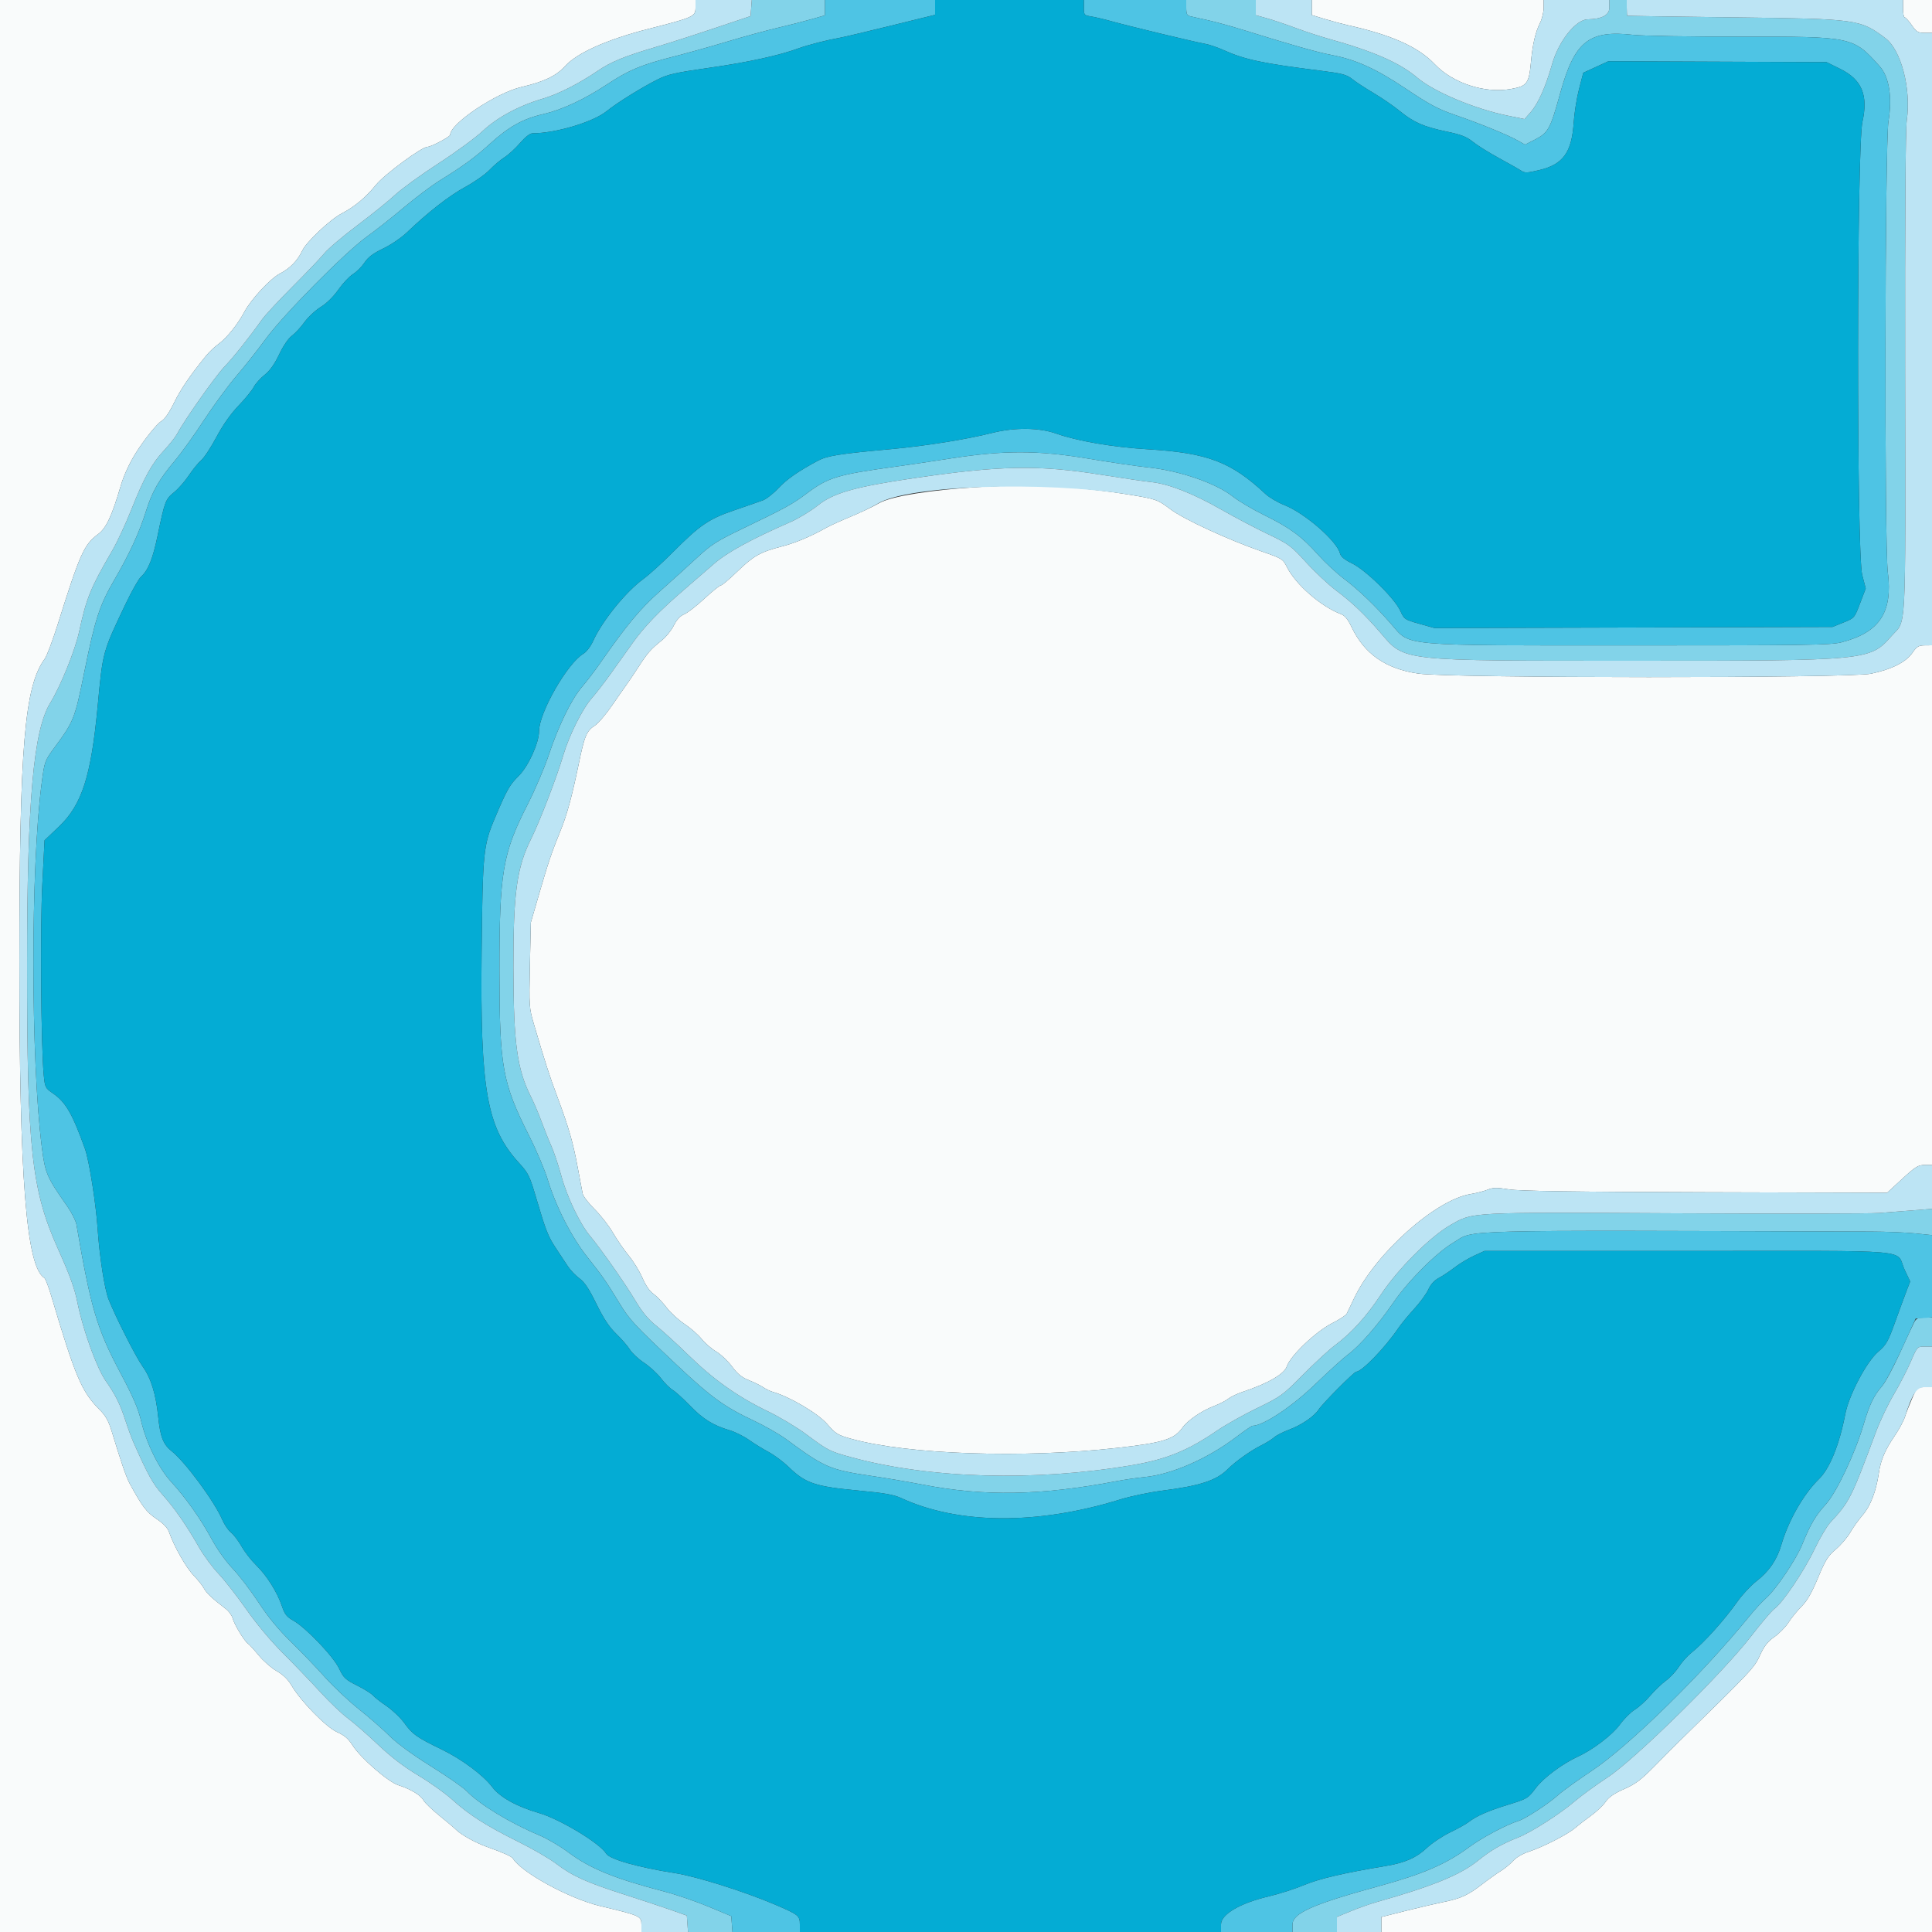 <svg id="svg" version="1.1" xmlns="http://www.w3.org/2000/svg" xmlns:xlink="http://www.w3.org/1999/xlink" width="400" height="400" viewBox="0, 0, 400,400"><rect x="0" y="0" width="400" height="400" fill="#333333" stroke="none"/><g id="svgg"><path id="path0" d="M0.000 200.000 L 0.000 400.000 66.400 400.000 L 132.800 400.000 132.800 398.473 C 132.800 396.715,132.508 396.583,124.313 394.639 C 117.936 393.126,108.006 387.723,106.184 384.774 C 105.921 384.349,104.132 383.547,100.867 382.392 C 98.517 381.561,95.489 379.889,94.449 378.849 C 94.081 378.481,92.514 377.157,90.966 375.907 C 89.419 374.656,87.932 373.221,87.662 372.717 C 87.100 371.667,84.983 370.395,82.479 369.603 C 80.357 368.931,74.639 363.959,72.991 361.352 C 72.126 359.983,71.313 359.286,69.799 358.617 C 67.541 357.618,62.231 352.182,60.340 348.935 C 59.631 347.716,58.626 346.741,57.299 345.982 C 56.209 345.360,54.528 343.894,53.564 342.725 C 52.600 341.556,51.604 340.467,51.351 340.305 C 50.628 339.843,48.486 336.318,48.183 335.093 C 48.033 334.484,47.383 333.584,46.740 333.093 C 43.934 330.950,42.724 329.814,42.212 328.841 C 41.911 328.268,40.942 327.055,40.059 326.143 C 38.530 324.565,36.022 320.140,35.024 317.256 C 34.705 316.335,33.876 315.455,32.389 314.456 C 30.319 313.066,29.472 311.952,26.875 307.200 C 26.146 305.866,25.145 302.968,23.166 296.455 C 22.475 294.182,21.893 293.132,20.614 291.855 C 16.907 288.150,15.572 285.006,10.619 268.319 C 10.051 266.405,9.406 264.727,9.185 264.591 C 5.441 262.277,4.003 244.046,4.014 199.000 C 4.024 154.548,5.073 142.068,9.273 136.386 C 9.696 135.815,10.915 132.570,11.982 129.174 C 16.555 114.630,17.403 112.736,20.298 110.600 C 21.982 109.357,23.147 106.875,24.991 100.600 C 25.629 98.428,26.760 95.959,28.104 93.804 C 29.794 91.092,32.564 87.647,33.425 87.186 C 34.059 86.847,35.025 85.445,36.016 83.423 C 37.432 80.537,39.311 77.778,42.686 73.630 C 43.299 72.877,44.465 71.779,45.278 71.190 C 46.944 69.983,49.235 67.129,50.601 64.559 C 51.994 61.939,55.982 57.657,58.000 56.614 C 60.049 55.555,61.607 53.948,62.587 51.885 C 63.454 50.057,68.328 45.462,70.736 44.201 C 73.453 42.779,75.691 40.912,77.853 38.262 C 79.650 36.060,87.334 30.400,88.527 30.400 C 89.251 30.400,93.200 28.309,93.200 27.926 C 93.200 25.590,102.675 19.238,108.000 18.004 C 112.643 16.928,115.180 15.709,117.008 13.676 C 119.451 10.958,125.723 8.159,134.229 5.991 C 143.663 3.586,144.000 3.433,144.000 1.546 L 144.000 0.000 72.000 0.000 L 0.000 0.000 0.000 200.000 M271.600 1.561 L 271.600 3.122 274.300 3.940 C 275.785 4.389,277.850 4.946,278.889 5.178 C 288.145 7.239,293.618 9.689,297.080 13.318 C 300.821 17.240,307.430 19.387,312.806 18.427 C 316.180 17.824,316.553 17.320,316.974 12.800 C 317.318 9.108,317.890 6.657,318.859 4.716 C 319.267 3.900,319.600 2.505,319.600 1.616 L 319.600 0.000 295.600 0.000 L 271.600 0.000 271.600 1.561 M394.000 1.800 C 394.000 2.790,394.156 3.600,394.346 3.600 C 394.536 3.600,395.190 4.320,395.800 5.200 C 396.770 6.599,397.103 6.800,398.454 6.800 L 400.000 6.800 400.000 3.400 L 400.000 0.000 397.000 0.000 L 394.000 0.000 394.000 1.800 M202.916 100.821 C 192.856 101.393,184.507 102.733,182.000 104.177 C 180.790 104.874,178.180 106.114,176.200 106.934 C 174.220 107.753,171.970 108.772,171.200 109.200 C 167.675 111.156,164.680 112.414,161.763 113.163 C 157.438 114.273,155.965 115.111,152.589 118.384 C 150.992 119.933,149.484 121.200,149.239 121.200 C 148.993 121.200,147.467 122.429,145.848 123.930 C 144.228 125.432,142.342 126.893,141.656 127.177 C 140.824 127.521,140.109 128.297,139.505 129.507 C 139.007 130.505,137.902 131.879,137.048 132.561 C 134.753 134.394,134.094 135.138,132.263 137.970 C 131.348 139.384,130.240 141.034,129.800 141.636 C 129.360 142.238,127.970 144.232,126.711 146.066 C 125.453 147.900,123.865 149.760,123.183 150.200 C 121.438 151.326,121.019 152.320,119.808 158.206 C 118.508 164.524,117.401 168.637,116.207 171.581 C 114.220 176.481,113.543 178.463,111.760 184.600 L 109.900 191.000 109.711 199.800 C 109.527 208.372,109.549 208.691,110.556 212.101 C 112.980 220.313,113.670 222.450,115.362 227.000 C 117.775 233.487,118.657 236.546,119.618 241.774 C 120.065 244.208,120.524 246.630,120.637 247.156 C 120.751 247.681,121.868 249.128,123.122 250.370 C 124.375 251.612,126.073 253.792,126.896 255.214 C 127.718 256.636,129.200 258.784,130.188 259.988 C 131.176 261.191,132.447 263.261,133.013 264.588 C 133.657 266.099,134.506 267.329,135.285 267.879 C 135.970 268.363,137.183 269.623,137.982 270.679 C 138.780 271.736,140.451 273.274,141.695 274.097 C 142.939 274.920,144.538 276.316,145.247 277.199 C 145.957 278.082,147.317 279.261,148.269 279.819 C 149.221 280.377,150.698 281.771,151.552 282.917 C 152.706 284.466,153.604 285.196,155.052 285.765 C 156.123 286.185,157.450 286.837,158.000 287.212 C 158.550 287.588,159.450 288.022,160.000 288.178 C 163.449 289.154,169.341 292.626,171.224 294.790 C 173.036 296.874,173.425 297.113,176.293 297.907 C 188.029 301.154,211.874 301.958,231.400 299.764 C 240.786 298.709,243.096 297.993,244.793 295.610 C 245.894 294.064,248.767 292.088,251.330 291.114 C 252.433 290.695,253.765 290.014,254.290 289.601 C 254.815 289.187,256.156 288.547,257.268 288.177 C 262.509 286.437,265.915 284.471,266.425 282.894 C 267.130 280.712,272.434 275.662,275.824 273.946 C 277.311 273.193,278.661 272.312,278.825 271.989 C 278.989 271.665,279.676 270.230,280.352 268.800 C 284.722 259.561,297.185 248.407,304.461 247.223 C 305.659 247.028,307.249 246.619,307.995 246.315 C 309.115 245.858,309.885 245.846,312.416 246.249 C 314.631 246.601,325.917 246.766,353.096 246.843 L 390.711 246.949 393.830 244.074 C 396.563 241.557,397.139 241.200,398.475 241.200 L 400.000 241.200 400.000 187.400 L 400.000 133.600 398.500 133.615 C 397.219 133.628,396.845 133.855,395.938 135.167 C 394.610 137.089,391.671 138.572,387.393 139.481 C 382.904 140.435,300.354 140.419,293.679 139.463 C 286.915 138.495,282.462 135.390,279.817 129.800 C 279.085 128.252,278.428 127.441,277.680 127.162 C 273.532 125.613,268.257 121.033,266.447 117.409 C 265.611 115.735,265.451 115.635,261.292 114.191 C 254.243 111.744,244.996 107.470,242.279 105.403 C 239.714 103.453,239.318 103.312,233.892 102.430 C 223.494 100.740,213.478 100.220,202.916 100.821 M395.899 289.500 C 395.343 290.765,394.669 292.492,394.400 293.339 C 394.132 294.185,393.157 295.985,392.234 297.339 C 390.251 300.247,389.380 302.304,388.985 305.015 C 388.444 308.724,387.257 311.822,385.680 313.641 C 384.842 314.609,383.669 316.246,383.073 317.281 C 382.476 318.316,381.134 319.883,380.089 320.764 C 378.472 322.127,377.923 323.006,376.395 326.677 C 375.107 329.771,374.148 331.440,373.000 332.587 C 372.120 333.466,370.908 334.955,370.306 335.896 C 369.705 336.837,368.383 338.191,367.368 338.904 C 365.962 339.891,365.248 340.804,364.370 342.737 C 363.205 345.300,362.834 345.695,347.716 360.483 C 346.882 361.298,344.613 363.577,342.674 365.548 C 339.775 368.493,338.632 369.357,336.257 370.401 C 334.203 371.304,333.094 372.069,332.427 373.043 C 331.909 373.798,330.567 375.077,329.443 375.887 C 328.319 376.696,326.806 377.865,326.079 378.485 C 324.501 379.831,319.440 382.412,316.464 383.388 C 315.238 383.790,313.882 384.589,313.281 385.263 C 312.706 385.908,311.597 386.826,310.818 387.301 C 310.038 387.776,308.261 389.043,306.868 390.116 C 303.912 392.394,302.436 393.070,298.836 393.796 C 297.386 394.088,293.905 394.903,291.100 395.608 L 286.000 396.890 286.000 398.445 L 286.000 400.000 343.000 400.000 L 400.000 400.000 400.000 343.600 L 400.000 287.200 398.455 287.200 C 396.957 287.200,396.878 287.271,395.899 289.500 " stroke="none" fill="#f9fbfb" fill-rule="evenodd"></path><path id="path1" d="M155.523 1.668 L 155.400 3.335 147.800 5.882 C 143.620 7.282,138.056 9.062,135.435 9.837 C 129.209 11.678,126.448 12.824,123.674 14.717 C 119.885 17.304,115.565 19.489,112.400 20.420 C 107.457 21.874,102.934 24.305,99.947 27.113 C 98.478 28.495,94.333 31.533,90.737 33.863 C 87.142 36.193,83.116 39.113,81.790 40.350 C 80.465 41.588,76.947 44.426,73.973 46.658 C 70.999 48.889,67.920 51.503,67.130 52.467 C 66.341 53.431,63.379 56.535,60.547 59.366 C 57.716 62.197,54.860 65.277,54.200 66.211 C 51.667 69.796,48.410 73.885,46.449 75.942 C 44.555 77.928,38.125 87.054,36.684 89.800 C 36.337 90.460,35.131 91.990,34.003 93.200 C 31.432 95.958,29.875 98.775,27.183 105.533 C 26.015 108.466,24.256 112.246,23.274 113.933 C 18.745 121.712,17.892 123.795,16.399 130.717 C 15.551 134.647,12.566 142.018,10.393 145.550 C 6.913 151.206,5.610 165.968,5.605 199.800 C 5.599 237.927,6.521 246.376,12.018 258.600 C 14.470 264.053,15.446 266.748,16.040 269.708 C 17.176 275.368,20.015 283.215,21.910 285.929 C 23.934 288.829,24.867 290.715,26.001 294.200 C 26.502 295.740,27.231 297.720,27.621 298.600 C 30.649 305.428,31.649 307.224,33.696 309.519 C 36.178 312.301,38.655 315.876,41.232 320.400 C 42.172 322.050,43.965 324.480,45.217 325.800 C 46.469 327.120,49.070 330.450,50.998 333.200 C 53.171 336.301,56.116 339.813,58.751 342.447 C 61.088 344.783,64.530 348.365,66.400 350.407 C 68.270 352.449,70.790 354.851,72.000 355.743 C 73.210 356.636,76.015 359.084,78.233 361.183 C 81.020 363.821,83.612 365.803,86.624 367.600 C 89.020 369.030,92.156 371.264,93.591 372.565 C 97.062 375.711,100.685 378.025,107.200 381.258 C 110.170 382.731,113.680 384.757,115.000 385.759 C 118.484 388.405,121.342 389.706,129.200 392.225 C 133.050 393.459,137.550 394.949,139.200 395.536 L 142.200 396.603 142.323 398.301 L 142.446 400.000 147.046 400.000 L 151.646 400.000 151.523 398.359 L 151.400 396.718 146.674 394.745 C 144.075 393.660,139.935 392.248,137.474 391.606 C 127.127 388.906,122.142 386.863,117.600 383.460 C 115.950 382.224,113.294 380.664,111.698 379.994 C 105.557 377.415,99.214 373.555,96.600 370.806 C 95.940 370.112,92.634 367.816,89.254 365.704 C 85.396 363.293,82.196 360.953,80.654 359.415 C 79.304 358.068,76.463 355.585,74.339 353.896 C 72.216 352.208,69.066 349.246,67.339 347.314 C 65.613 345.382,62.452 342.091,60.315 340.001 C 57.653 337.397,55.523 334.815,53.551 331.800 C 51.968 329.380,49.560 326.230,48.201 324.800 C 46.716 323.239,44.955 320.762,43.791 318.600 C 41.607 314.543,38.447 310.080,35.410 306.765 C 32.857 303.978,30.331 298.865,29.242 294.283 C 28.615 291.643,27.591 289.258,24.958 284.307 C 20.051 275.079,18.826 270.951,15.833 253.555 C 15.696 252.761,14.840 251.051,13.931 249.755 C 9.676 243.698,9.352 242.946,8.667 237.576 C 6.347 219.366,6.330 179.509,8.637 162.072 C 9.229 157.590,9.256 157.516,11.350 154.672 C 15.288 149.325,15.497 148.793,17.459 139.124 C 19.696 128.100,20.605 125.312,23.682 120.037 C 26.785 114.716,28.853 110.229,30.216 105.860 C 31.484 101.791,32.970 99.190,36.204 95.378 C 37.500 93.851,40.207 90.081,42.220 87.001 C 44.234 83.920,47.275 79.780,48.978 77.800 C 50.681 75.820,53.363 72.430,54.937 70.266 C 58.584 65.255,71.458 52.222,75.928 49.017 C 77.755 47.707,81.214 44.978,83.615 42.953 C 86.015 40.927,89.378 38.402,91.089 37.342 C 95.966 34.318,98.387 32.552,101.316 29.879 C 105.294 26.249,108.217 24.606,112.412 23.640 C 116.390 22.724,120.987 20.580,125.809 17.392 C 130.139 14.529,132.798 13.415,139.189 11.787 C 142.165 11.029,147.300 9.595,150.600 8.602 C 153.900 7.608,158.580 6.329,161.000 5.760 C 163.420 5.191,166.615 4.376,168.100 3.951 L 170.800 3.177 170.800 1.588 L 170.800 0.000 163.223 0.000 L 155.646 0.000 155.523 1.668 M245.600 1.592 C 245.600 2.918,245.751 3.218,246.500 3.385 C 246.995 3.496,248.660 3.867,250.200 4.210 C 251.740 4.553,254.980 5.449,257.400 6.200 C 267.414 9.311,272.765 10.830,275.600 11.367 C 280.752 12.344,284.845 14.200,291.156 18.424 C 295.940 21.627,297.762 22.599,301.200 23.782 C 306.361 25.559,312.075 27.884,314.170 29.061 L 315.739 29.943 317.634 28.983 C 320.557 27.502,320.961 26.776,323.019 19.323 C 325.996 8.540,328.942 6.178,338.121 7.215 C 340.057 7.434,350.047 7.603,360.321 7.592 C 383.595 7.567,383.652 7.579,389.173 13.730 C 391.134 15.914,391.804 20.119,390.986 25.109 C 390.244 29.638,390.121 112.767,390.848 118.438 C 391.915 126.760,389.165 130.936,381.270 132.982 C 379.069 133.552,374.179 133.625,338.029 133.625 C 289.387 133.625,292.073 133.859,288.082 129.266 C 284.758 125.439,281.383 122.203,278.200 119.788 C 276.660 118.620,274.256 116.381,272.858 114.813 C 269.521 111.072,267.110 109.298,261.790 106.673 C 259.375 105.482,256.449 103.754,255.286 102.834 C 251.734 100.020,244.210 97.436,237.600 96.760 C 235.510 96.547,229.930 95.726,225.200 94.936 C 214.820 93.204,207.747 93.208,196.600 94.954 C 193.080 95.505,188.130 96.240,185.600 96.587 C 173.342 98.269,171.483 98.828,167.000 102.183 C 164.008 104.423,162.688 105.145,153.515 109.559 C 148.375 112.033,147.208 112.784,144.286 115.496 C 142.447 117.203,139.011 120.310,136.652 122.400 C 132.528 126.054,129.709 129.443,124.179 137.400 C 123.109 138.940,121.457 141.100,120.509 142.200 C 118.325 144.732,115.634 150.244,113.601 156.348 C 112.730 158.962,110.790 163.508,109.289 166.450 C 104.046 176.727,103.397 180.540,103.406 201.000 C 103.416 220.927,104.000 224.170,109.572 235.200 C 111.073 238.170,112.791 242.220,113.391 244.200 C 115.084 249.786,118.308 256.099,121.563 260.202 C 124.763 264.235,125.462 265.238,128.243 269.800 C 130.370 273.288,131.235 274.217,140.292 282.750 C 147.205 289.262,150.028 291.304,156.000 294.105 C 158.310 295.189,161.370 296.937,162.800 297.991 C 170.769 303.860,171.815 304.309,180.498 305.585 C 183.439 306.017,188.175 306.822,191.022 307.373 C 203.856 309.856,215.518 309.642,231.300 306.634 C 232.895 306.330,235.460 305.959,237.000 305.810 C 242.543 305.274,249.944 302.047,255.825 297.604 C 257.571 296.284,259.136 295.203,259.302 295.202 C 261.529 295.188,267.413 291.293,272.270 286.620 C 275.148 283.850,278.206 281.074,279.066 280.451 C 281.423 278.743,285.327 274.282,288.448 269.729 C 291.581 265.158,297.355 259.381,300.897 257.274 C 305.501 254.534,298.942 254.708,387.400 254.985 C 390.480 254.994,394.575 255.163,396.500 255.360 L 400.000 255.718 400.000 253.000 L 400.000 250.282 396.300 250.575 C 394.265 250.736,391.031 250.988,389.114 251.134 C 387.197 251.280,368.207 251.310,346.914 251.200 C 303.721 250.977,305.042 250.908,300.269 253.648 C 296.093 256.047,289.428 262.715,285.926 268.000 C 282.889 272.583,279.816 275.976,276.400 278.517 C 275.190 279.417,272.220 282.154,269.800 284.600 C 265.563 288.882,265.210 289.139,260.266 291.539 C 257.442 292.910,253.683 295.023,251.913 296.236 C 245.930 300.333,241.463 302.147,234.400 303.346 C 214.354 306.751,192.614 306.154,176.407 301.754 C 171.788 300.500,171.451 300.330,166.973 296.990 C 165.008 295.524,161.408 293.367,158.974 292.197 C 152.835 289.244,147.763 285.659,142.600 280.620 C 140.180 278.259,137.157 275.501,135.883 274.491 C 134.219 273.173,132.988 271.690,131.515 269.228 C 129.375 265.652,124.379 258.527,122.126 255.838 C 120.060 253.373,117.381 247.756,116.218 243.456 C 115.631 241.287,114.697 238.497,114.142 237.256 C 113.587 236.015,112.675 233.740,112.116 232.200 C 111.557 230.660,110.562 228.330,109.904 227.021 C 107.047 221.337,106.321 215.986,106.293 200.400 C 106.264 184.872,106.996 179.575,109.997 173.600 C 111.709 170.190,115.290 160.876,116.611 156.398 C 117.832 152.261,120.575 146.768,122.531 144.546 C 123.429 143.526,125.161 141.288,126.381 139.571 C 127.602 137.855,129.671 134.954,130.979 133.125 C 133.487 129.620,136.514 126.495,141.800 121.952 C 143.560 120.440,146.260 118.102,147.800 116.757 C 150.537 114.367,155.517 111.641,163.655 108.081 C 165.313 107.355,167.886 105.792,169.372 104.608 C 172.583 102.049,177.060 100.783,189.200 99.001 C 207.221 96.355,215.023 96.220,228.200 98.326 C 232.380 98.994,236.970 99.665,238.400 99.816 C 242.002 100.197,247.034 102.176,252.861 105.505 C 255.578 107.057,259.892 109.328,262.447 110.552 C 266.852 112.662,267.266 112.967,270.446 116.456 C 272.291 118.479,275.060 121.077,276.600 122.228 C 279.874 124.676,282.498 127.172,285.721 130.903 C 290.990 137.005,289.082 136.795,339.265 136.798 C 386.683 136.800,387.155 136.755,391.582 131.725 C 394.761 128.114,394.503 133.016,394.431 77.439 C 394.388 44.962,394.509 26.800,394.780 24.907 C 395.712 18.409,393.615 10.354,390.355 7.908 C 385.127 3.985,384.608 3.914,359.200 3.600 C 346.990 3.449,336.955 3.298,336.900 3.263 C 336.845 3.228,336.800 2.480,336.800 1.600 L 336.800 0.000 335.000 0.000 L 333.200 0.000 333.200 1.567 C 333.200 3.125,331.677 3.948,328.680 4.010 C 326.257 4.060,322.689 8.549,321.366 13.211 C 320.007 18.002,318.475 21.431,316.888 23.239 L 315.645 24.654 312.316 23.980 C 305.352 22.570,296.930 19.041,293.400 16.054 C 289.761 12.974,284.363 10.615,274.952 7.993 C 273.219 7.509,270.180 6.509,268.200 5.771 C 266.220 5.032,263.565 4.138,262.300 3.785 L 260.000 3.143 260.000 1.572 L 260.000 0.000 252.800 0.000 L 245.600 0.000 245.600 1.592 M396.349 273.696 C 396.085 274.188,394.742 277.074,393.364 280.109 C 391.986 283.144,390.307 286.256,389.632 287.025 C 387.960 288.929,387.027 290.864,385.867 294.835 C 384.111 300.842,380.229 309.037,377.965 311.514 C 375.885 313.791,374.799 315.650,373.080 319.879 C 371.852 322.902,367.655 329.118,365.662 330.867 C 364.858 331.572,363.300 333.259,362.200 334.616 C 352.619 346.438,337.252 361.512,329.600 366.596 C 326.630 368.570,323.480 370.840,322.600 371.642 C 320.689 373.383,315.803 376.573,314.400 376.995 C 312.026 377.710,306.785 380.489,304.200 382.404 C 299.483 385.898,294.682 387.990,285.800 390.417 C 271.781 394.249,267.600 396.098,267.600 398.464 L 267.600 400.000 272.200 400.000 L 276.800 400.000 276.800 398.437 L 276.800 396.875 279.700 395.679 C 281.295 395.021,283.680 394.178,285.000 393.806 C 296.536 390.551,302.360 388.172,306.000 385.229 C 308.664 383.074,310.925 381.770,314.299 380.440 C 316.991 379.379,322.920 375.593,326.000 372.968 C 327.430 371.749,330.490 369.519,332.800 368.011 C 338.429 364.337,356.644 346.436,362.522 338.800 C 364.639 336.050,366.822 333.481,367.372 333.092 C 369.048 331.905,373.518 325.271,375.645 320.813 C 376.751 318.496,378.242 315.970,378.959 315.200 C 382.908 310.958,383.309 310.163,388.371 296.534 C 389.202 294.297,390.870 290.787,392.079 288.734 C 393.287 286.680,394.876 283.605,395.610 281.900 C 396.941 278.807,396.948 278.800,398.472 278.800 L 400.000 278.800 400.000 275.800 L 400.000 272.800 398.414 272.800 C 397.181 272.800,396.721 272.999,396.349 273.696 " stroke="none" fill="#82d3e9" fill-rule="evenodd"></path><path id="path2" d="M144.000 1.546 C 144.000 3.433,143.663 3.586,134.229 5.991 C 125.723 8.159,119.451 10.958,117.008 13.676 C 115.180 15.709,112.643 16.928,108.000 18.004 C 102.675 19.238,93.200 25.590,93.200 27.926 C 93.200 28.309,89.251 30.400,88.527 30.400 C 87.334 30.400,79.650 36.060,77.853 38.262 C 75.691 40.912,73.453 42.779,70.736 44.201 C 68.328 45.462,63.454 50.057,62.587 51.885 C 61.607 53.948,60.049 55.555,58.000 56.614 C 55.982 57.657,51.994 61.939,50.601 64.559 C 49.235 67.129,46.944 69.983,45.278 71.190 C 44.465 71.779,43.299 72.877,42.686 73.630 C 39.311 77.778,37.432 80.537,36.016 83.423 C 35.025 85.445,34.059 86.847,33.425 87.186 C 32.564 87.647,29.794 91.092,28.104 93.804 C 26.760 95.959,25.629 98.428,24.991 100.600 C 23.147 106.875,21.982 109.357,20.298 110.600 C 17.403 112.736,16.555 114.630,11.982 129.174 C 10.915 132.570,9.696 135.815,9.273 136.386 C 5.073 142.068,4.024 154.548,4.014 199.000 C 4.003 244.046,5.441 262.277,9.185 264.591 C 9.406 264.727,10.051 266.405,10.619 268.319 C 15.572 285.006,16.907 288.150,20.614 291.855 C 21.893 293.132,22.475 294.182,23.166 296.455 C 25.145 302.968,26.146 305.866,26.875 307.200 C 29.472 311.952,30.319 313.066,32.389 314.456 C 33.876 315.455,34.705 316.335,35.024 317.256 C 36.022 320.140,38.530 324.565,40.059 326.143 C 40.942 327.055,41.911 328.268,42.212 328.841 C 42.724 329.814,43.934 330.950,46.740 333.093 C 47.383 333.584,48.033 334.484,48.183 335.093 C 48.486 336.318,50.628 339.843,51.351 340.305 C 51.604 340.467,52.600 341.556,53.564 342.725 C 54.528 343.894,56.209 345.360,57.299 345.982 C 58.626 346.741,59.631 347.716,60.340 348.935 C 62.231 352.182,67.541 357.618,69.799 358.617 C 71.313 359.286,72.126 359.983,72.991 361.352 C 74.639 363.959,80.357 368.931,82.479 369.603 C 84.983 370.395,87.100 371.667,87.662 372.717 C 87.932 373.221,89.419 374.656,90.966 375.907 C 92.514 377.157,94.081 378.481,94.449 378.849 C 95.489 379.889,98.517 381.561,100.867 382.392 C 104.132 383.547,105.921 384.349,106.184 384.774 C 108.006 387.723,117.936 393.126,124.313 394.639 C 132.508 396.583,132.800 396.715,132.800 398.473 L 132.800 400.000 137.623 400.000 L 142.446 400.000 142.323 398.301 L 142.200 396.603 139.200 395.536 C 137.550 394.949,133.050 393.459,129.200 392.225 C 121.342 389.706,118.484 388.405,115.000 385.759 C 113.680 384.757,110.170 382.731,107.200 381.258 C 100.685 378.025,97.062 375.711,93.591 372.565 C 92.156 371.264,89.020 369.030,86.624 367.600 C 83.612 365.803,81.020 363.821,78.233 361.183 C 76.015 359.084,73.210 356.636,72.000 355.743 C 70.790 354.851,68.270 352.449,66.400 350.407 C 64.530 348.365,61.088 344.783,58.751 342.447 C 56.116 339.813,53.171 336.301,50.998 333.200 C 49.070 330.450,46.469 327.120,45.217 325.800 C 43.965 324.480,42.172 322.050,41.232 320.400 C 38.655 315.876,36.178 312.301,33.696 309.519 C 31.649 307.224,30.649 305.428,27.621 298.600 C 27.231 297.720,26.502 295.740,26.001 294.200 C 24.867 290.715,23.934 288.829,21.910 285.929 C 20.015 283.215,17.176 275.368,16.040 269.708 C 15.446 266.748,14.470 264.053,12.018 258.600 C 6.521 246.376,5.599 237.927,5.605 199.800 C 5.610 165.968,6.913 151.206,10.393 145.550 C 12.566 142.018,15.551 134.647,16.399 130.717 C 17.892 123.795,18.745 121.712,23.274 113.933 C 24.256 112.246,26.015 108.466,27.183 105.533 C 29.875 98.775,31.432 95.958,34.003 93.200 C 35.131 91.990,36.337 90.460,36.684 89.800 C 38.125 87.054,44.555 77.928,46.449 75.942 C 48.410 73.885,51.667 69.796,54.200 66.211 C 54.860 65.277,57.716 62.197,60.547 59.366 C 63.379 56.535,66.341 53.431,67.130 52.467 C 67.920 51.503,70.999 48.889,73.973 46.658 C 76.947 44.426,80.465 41.588,81.790 40.350 C 83.116 39.113,87.142 36.193,90.737 33.863 C 94.333 31.533,98.478 28.495,99.947 27.113 C 102.934 24.305,107.457 21.874,112.400 20.420 C 115.565 19.489,119.885 17.304,123.674 14.717 C 126.448 12.824,129.209 11.678,135.435 9.837 C 138.056 9.062,143.620 7.282,147.800 5.882 L 155.400 3.335 155.523 1.668 L 155.646 0.000 149.823 0.000 L 144.000 0.000 144.000 1.546 M260.000 1.572 L 260.000 3.143 262.300 3.785 C 263.565 4.138,266.220 5.032,268.200 5.771 C 270.180 6.509,273.219 7.509,274.952 7.993 C 284.363 10.615,289.761 12.974,293.400 16.054 C 296.930 19.041,305.352 22.570,312.316 23.980 L 315.645 24.654 316.888 23.239 C 318.475 21.431,320.007 18.002,321.366 13.211 C 322.689 8.549,326.257 4.060,328.680 4.010 C 331.677 3.948,333.200 3.125,333.200 1.567 L 333.200 0.000 326.400 0.000 L 319.600 0.000 319.600 1.616 C 319.600 2.505,319.267 3.900,318.859 4.716 C 317.890 6.657,317.318 9.108,316.974 12.800 C 316.553 17.320,316.180 17.824,312.806 18.427 C 307.430 19.387,300.821 17.240,297.080 13.318 C 293.618 9.689,288.145 7.239,278.889 5.178 C 277.850 4.946,275.785 4.389,274.300 3.940 L 271.600 3.122 271.600 1.561 L 271.600 0.000 265.800 0.000 L 260.000 0.000 260.000 1.572 M336.800 1.600 C 336.800 2.480,336.845 3.228,336.900 3.263 C 336.955 3.298,346.990 3.449,359.200 3.600 C 384.608 3.914,385.127 3.985,390.355 7.908 C 393.615 10.354,395.712 18.409,394.780 24.907 C 394.509 26.800,394.388 44.962,394.431 77.439 C 394.503 133.016,394.761 128.114,391.582 131.725 C 387.155 136.755,386.683 136.800,339.265 136.798 C 289.082 136.795,290.990 137.005,285.721 130.903 C 282.498 127.172,279.874 124.676,276.600 122.228 C 275.060 121.077,272.291 118.479,270.446 116.456 C 267.266 112.967,266.852 112.662,262.447 110.552 C 259.892 109.328,255.578 107.057,252.861 105.505 C 247.034 102.176,242.002 100.197,238.400 99.816 C 236.970 99.665,232.380 98.994,228.200 98.326 C 215.023 96.220,207.221 96.355,189.200 99.001 C 177.060 100.783,172.583 102.049,169.372 104.608 C 167.886 105.792,165.313 107.355,163.655 108.081 C 155.517 111.641,150.537 114.367,147.800 116.757 C 146.260 118.102,143.560 120.440,141.800 121.952 C 136.514 126.495,133.487 129.620,130.979 133.125 C 129.671 134.954,127.602 137.855,126.381 139.571 C 125.161 141.288,123.429 143.526,122.531 144.546 C 120.575 146.768,117.832 152.261,116.611 156.398 C 115.290 160.876,111.709 170.190,109.997 173.600 C 106.996 179.575,106.264 184.872,106.293 200.400 C 106.321 215.986,107.047 221.337,109.904 227.021 C 110.562 228.330,111.557 230.660,112.116 232.200 C 112.675 233.740,113.587 236.015,114.142 237.256 C 114.697 238.497,115.631 241.287,116.218 243.456 C 117.381 247.756,120.060 253.373,122.126 255.838 C 124.379 258.527,129.375 265.652,131.515 269.228 C 132.988 271.690,134.219 273.173,135.883 274.491 C 137.157 275.501,140.180 278.259,142.600 280.620 C 147.763 285.659,152.835 289.244,158.974 292.197 C 161.408 293.367,165.008 295.524,166.973 296.990 C 171.451 300.330,171.788 300.500,176.407 301.754 C 192.614 306.154,214.354 306.751,234.400 303.346 C 241.463 302.147,245.930 300.333,251.913 296.236 C 253.683 295.023,257.442 292.910,260.266 291.539 C 265.210 289.139,265.563 288.882,269.800 284.600 C 272.220 282.154,275.190 279.417,276.400 278.517 C 279.816 275.976,282.889 272.583,285.926 268.000 C 289.428 262.715,296.093 256.047,300.269 253.648 C 305.042 250.908,303.721 250.977,346.914 251.200 C 368.207 251.310,387.197 251.280,389.114 251.134 C 391.031 250.988,394.265 250.736,396.300 250.575 L 400.000 250.282 400.000 245.741 L 400.000 241.200 398.475 241.200 C 397.139 241.200,396.563 241.557,393.830 244.074 L 390.711 246.949 353.096 246.843 C 325.917 246.766,314.631 246.601,312.416 246.249 C 309.885 245.846,309.115 245.858,307.995 246.315 C 307.249 246.619,305.659 247.028,304.461 247.223 C 297.185 248.407,284.722 259.561,280.352 268.800 C 279.676 270.230,278.989 271.665,278.825 271.989 C 278.661 272.312,277.311 273.193,275.824 273.946 C 272.434 275.662,267.130 280.712,266.425 282.894 C 265.915 284.471,262.509 286.437,257.268 288.177 C 256.156 288.547,254.815 289.187,254.290 289.601 C 253.765 290.014,252.433 290.695,251.330 291.114 C 248.767 292.088,245.894 294.064,244.793 295.610 C 243.096 297.993,240.786 298.709,231.400 299.764 C 211.874 301.958,188.029 301.154,176.293 297.907 C 173.425 297.113,173.036 296.874,171.224 294.790 C 169.341 292.626,163.449 289.154,160.000 288.178 C 159.450 288.022,158.550 287.588,158.000 287.212 C 157.450 286.837,156.123 286.185,155.052 285.765 C 153.604 285.196,152.706 284.466,151.552 282.917 C 150.698 281.771,149.221 280.377,148.269 279.819 C 147.317 279.261,145.957 278.082,145.247 277.199 C 144.538 276.316,142.939 274.920,141.695 274.097 C 140.451 273.274,138.780 271.736,137.982 270.679 C 137.183 269.623,135.970 268.363,135.285 267.879 C 134.506 267.329,133.657 266.099,133.013 264.588 C 132.447 263.261,131.176 261.191,130.188 259.988 C 129.200 258.784,127.718 256.636,126.896 255.214 C 126.073 253.792,124.375 251.612,123.122 250.370 C 121.868 249.128,120.751 247.681,120.637 247.156 C 120.524 246.630,120.065 244.208,119.618 241.774 C 118.657 236.546,117.775 233.487,115.362 227.000 C 113.657 222.416,112.983 220.328,110.585 212.200 C 109.543 208.671,109.526 208.427,109.711 199.800 L 109.900 191.000 111.760 184.600 C 113.543 178.463,114.220 176.481,116.207 171.581 C 117.401 168.637,118.508 164.524,119.808 158.206 C 121.019 152.320,121.438 151.326,123.183 150.200 C 123.865 149.760,125.453 147.900,126.711 146.066 C 127.970 144.232,129.360 142.238,129.800 141.636 C 130.240 141.034,131.348 139.384,132.263 137.970 C 134.094 135.138,134.753 134.394,137.048 132.561 C 137.902 131.879,139.007 130.505,139.505 129.507 C 140.109 128.297,140.824 127.521,141.656 127.177 C 142.342 126.893,144.228 125.432,145.848 123.930 C 147.467 122.429,148.993 121.200,149.239 121.200 C 149.484 121.200,150.992 119.933,152.589 118.384 C 155.965 115.111,157.438 114.273,161.763 113.163 C 164.680 112.414,167.675 111.156,171.200 109.200 C 171.970 108.772,174.220 107.755,176.200 106.939 C 178.180 106.123,180.682 104.915,181.760 104.256 C 187.909 100.495,215.934 99.512,233.869 102.427 C 239.318 103.312,239.713 103.452,242.279 105.403 C 244.996 107.470,254.243 111.744,261.292 114.191 C 265.451 115.635,265.611 115.735,266.447 117.409 C 268.257 121.033,273.532 125.613,277.680 127.162 C 278.428 127.441,279.085 128.252,279.817 129.800 C 282.462 135.390,286.915 138.495,293.679 139.463 C 300.354 140.419,382.904 140.435,387.393 139.481 C 391.671 138.572,394.610 137.089,395.938 135.167 C 396.845 133.855,397.219 133.628,398.500 133.615 L 400.000 133.600 400.000 70.200 L 400.000 6.800 398.454 6.800 C 397.103 6.800,396.770 6.599,395.800 5.200 C 395.190 4.320,394.536 3.600,394.346 3.600 C 394.156 3.600,394.000 2.790,394.000 1.800 L 394.000 0.000 365.400 0.000 L 336.800 0.000 336.800 1.600 M395.610 281.900 C 394.876 283.605,393.287 286.680,392.079 288.734 C 390.870 290.787,389.202 294.297,388.371 296.534 C 383.309 310.163,382.908 310.958,378.959 315.200 C 378.242 315.970,376.751 318.496,375.645 320.813 C 373.518 325.271,369.048 331.905,367.372 333.092 C 366.822 333.481,364.639 336.050,362.522 338.800 C 356.644 346.436,338.429 364.337,332.800 368.011 C 330.490 369.519,327.430 371.749,326.000 372.968 C 322.920 375.593,316.991 379.379,314.299 380.440 C 310.925 381.770,308.664 383.074,306.000 385.229 C 302.360 388.172,296.536 390.551,285.000 393.806 C 283.680 394.178,281.295 395.021,279.700 395.679 L 276.800 396.875 276.800 398.437 L 276.800 400.000 281.400 400.000 L 286.000 400.000 286.000 398.445 L 286.000 396.890 291.100 395.608 C 293.905 394.903,297.386 394.088,298.836 393.796 C 302.436 393.070,303.912 392.394,306.868 390.116 C 308.261 389.043,310.038 387.776,310.818 387.301 C 311.597 386.826,312.706 385.908,313.281 385.263 C 313.882 384.589,315.238 383.790,316.464 383.388 C 319.440 382.412,324.501 379.831,326.079 378.485 C 326.806 377.865,328.319 376.696,329.443 375.887 C 330.567 375.077,331.909 373.798,332.427 373.043 C 333.094 372.069,334.203 371.304,336.257 370.401 C 338.632 369.357,339.775 368.493,342.674 365.548 C 344.613 363.577,346.882 361.298,347.716 360.483 C 362.834 345.695,363.205 345.300,364.370 342.737 C 365.248 340.804,365.962 339.891,367.368 338.904 C 368.383 338.191,369.705 336.837,370.306 335.896 C 370.908 334.955,372.120 333.466,373.000 332.587 C 374.148 331.440,375.107 329.771,376.395 326.677 C 377.923 323.006,378.472 322.127,380.089 320.764 C 381.134 319.883,382.476 318.316,383.073 317.281 C 383.669 316.246,384.842 314.609,385.680 313.641 C 387.257 311.822,388.444 308.724,388.985 305.015 C 389.380 302.304,390.251 300.247,392.234 297.339 C 393.157 295.985,394.132 294.185,394.400 293.339 C 395.917 288.555,396.812 287.200,398.455 287.200 L 400.000 287.200 400.000 283.000 L 400.000 278.800 398.472 278.800 C 396.948 278.800,396.941 278.807,395.610 281.900 " stroke="none" fill="#bce4f4" fill-rule="evenodd"></path><path id="path3" d="M170.800 1.588 L 170.800 3.177 168.100 3.951 C 166.615 4.376,163.420 5.191,161.000 5.760 C 158.580 6.329,153.900 7.608,150.600 8.602 C 147.300 9.595,142.165 11.029,139.189 11.787 C 132.798 13.415,130.139 14.529,125.809 17.392 C 120.987 20.580,116.390 22.724,112.412 23.640 C 108.217 24.606,105.294 26.249,101.316 29.879 C 98.387 32.552,95.966 34.318,91.089 37.342 C 89.378 38.402,86.015 40.927,83.615 42.953 C 81.214 44.978,77.755 47.707,75.928 49.017 C 71.458 52.222,58.584 65.255,54.937 70.266 C 53.363 72.430,50.681 75.820,48.978 77.800 C 47.275 79.780,44.234 83.920,42.220 87.001 C 40.207 90.081,37.500 93.851,36.204 95.378 C 32.970 99.190,31.484 101.791,30.216 105.860 C 28.853 110.229,26.785 114.716,23.682 120.037 C 20.605 125.312,19.696 128.100,17.459 139.124 C 15.497 148.793,15.288 149.325,11.350 154.672 C 9.256 157.516,9.229 157.590,8.637 162.072 C 6.330 179.509,6.347 219.366,8.667 237.576 C 9.352 242.946,9.676 243.698,13.931 249.755 C 14.840 251.051,15.696 252.761,15.833 253.555 C 18.826 270.951,20.051 275.079,24.958 284.307 C 27.591 289.258,28.615 291.643,29.242 294.283 C 30.331 298.865,32.857 303.978,35.410 306.765 C 38.447 310.080,41.607 314.543,43.791 318.600 C 44.955 320.762,46.716 323.239,48.201 324.800 C 49.560 326.230,51.968 329.380,53.551 331.800 C 55.523 334.815,57.653 337.397,60.315 340.001 C 62.452 342.091,65.613 345.382,67.339 347.314 C 69.066 349.246,72.216 352.208,74.339 353.896 C 76.463 355.585,79.304 358.068,80.654 359.415 C 82.196 360.953,85.396 363.293,89.254 365.704 C 92.634 367.816,95.940 370.112,96.600 370.806 C 99.214 373.555,105.557 377.415,111.698 379.994 C 113.294 380.664,115.950 382.224,117.600 383.460 C 122.142 386.863,127.127 388.906,137.474 391.606 C 139.935 392.248,144.075 393.660,146.674 394.745 L 151.400 396.718 151.523 398.359 L 151.646 400.000 158.623 400.000 L 165.600 400.000 165.600 398.446 C 165.600 396.609,165.342 396.406,160.285 394.255 C 153.968 391.570,144.143 388.490,139.672 387.794 C 132.087 386.614,126.184 384.933,125.487 383.755 C 124.252 381.665,115.932 376.636,111.652 375.392 C 107.009 374.042,103.523 372.114,101.939 370.022 C 100.042 367.517,95.622 364.228,91.400 362.181 C 86.284 359.701,85.395 359.074,83.754 356.789 C 82.952 355.672,81.277 354.067,80.032 353.221 C 78.786 352.376,77.515 351.380,77.207 351.008 C 76.898 350.637,75.426 349.718,73.935 348.967 C 71.500 347.741,71.121 347.384,70.207 345.451 C 69.022 342.947,63.323 336.975,60.744 335.536 C 59.352 334.759,58.945 334.239,58.352 332.483 C 57.382 329.610,55.207 326.165,53.019 324.039 C 52.022 323.070,50.676 321.336,50.027 320.186 C 49.378 319.036,48.389 317.735,47.829 317.295 C 47.270 316.854,46.456 315.664,46.021 314.649 C 44.395 310.857,38.389 302.712,35.561 300.465 C 33.791 299.059,33.180 297.509,32.754 293.347 C 32.267 288.582,31.267 285.349,29.527 282.911 C 28.121 280.941,23.865 272.544,22.471 268.991 C 21.643 266.880,20.602 260.145,20.215 254.400 C 19.866 249.209,18.455 240.277,17.612 237.913 C 15.026 230.663,13.609 228.195,11.004 226.403 C 9.361 225.272,9.305 225.161,9.054 222.520 C 8.491 216.601,8.308 192.004,8.761 183.087 L 9.224 173.975 12.172 171.174 C 16.959 166.628,18.851 160.759,20.223 146.205 C 21.299 134.797,21.224 135.069,26.024 125.000 C 27.282 122.360,28.711 119.840,29.198 119.400 C 30.672 118.070,31.633 115.702,32.610 110.993 C 34.113 103.746,34.263 103.348,36.025 101.932 C 36.904 101.225,38.288 99.647,39.099 98.424 C 39.911 97.202,41.062 95.792,41.657 95.291 C 42.252 94.790,43.672 92.629,44.811 90.490 C 46.162 87.952,47.751 85.696,49.380 84.000 C 50.754 82.570,52.170 80.834,52.527 80.143 C 52.884 79.452,53.900 78.313,54.784 77.612 C 55.882 76.743,56.838 75.400,57.796 73.382 C 58.640 71.604,59.691 70.061,60.434 69.512 C 61.113 69.011,62.284 67.742,63.038 66.694 C 63.791 65.646,65.304 64.236,66.401 63.561 C 67.624 62.809,69.038 61.418,70.059 59.962 C 70.975 58.657,72.338 57.209,73.089 56.745 C 73.840 56.281,74.913 55.208,75.474 54.359 C 76.220 53.232,77.262 52.450,79.347 51.450 C 80.916 50.698,83.112 49.209,84.226 48.142 C 88.596 43.954,93.006 40.516,96.316 38.719 C 98.221 37.684,100.488 36.093,101.353 35.184 C 102.219 34.274,103.601 33.105,104.424 32.585 C 105.248 32.065,106.704 30.731,107.661 29.620 C 108.736 28.371,109.725 27.600,110.252 27.600 C 114.995 27.599,122.804 25.273,125.568 23.037 C 127.738 21.282,132.835 18.112,136.207 16.420 C 138.240 15.399,139.887 15.030,146.807 14.042 C 154.886 12.889,161.225 11.510,165.311 10.017 C 167.330 9.279,171.106 8.314,174.000 7.795 C 174.770 7.657,179.495 6.537,184.500 5.306 L 193.600 3.068 193.600 1.534 L 193.600 0.000 182.200 0.000 L 170.800 0.000 170.800 1.588 M224.400 1.582 C 224.400 3.101,224.460 3.173,225.900 3.403 C 226.725 3.534,228.570 3.969,230.000 4.368 C 233.707 5.404,247.498 8.730,249.400 9.048 C 250.280 9.195,252.080 9.803,253.400 10.400 C 257.663 12.328,261.455 13.134,273.198 14.610 C 277.935 15.206,278.769 15.424,279.998 16.395 C 280.769 17.004,282.765 18.307,284.433 19.292 C 286.101 20.276,288.518 21.938,289.803 22.985 C 292.701 25.345,294.757 26.245,299.555 27.250 C 302.525 27.872,303.654 28.314,304.955 29.365 C 305.860 30.096,308.310 31.624,310.400 32.761 C 312.490 33.898,314.560 35.073,315.000 35.372 C 315.682 35.835,316.232 35.811,318.723 35.210 C 323.639 34.025,325.414 31.560,325.819 25.358 C 325.947 23.401,326.445 20.285,326.926 18.433 L 327.800 15.066 330.400 13.872 L 333.000 12.678 355.582 12.771 L 378.164 12.863 381.031 14.281 C 385.479 16.480,386.824 19.706,385.594 25.228 C 384.408 30.550,384.366 114.475,385.546 119.019 L 386.278 121.837 385.113 124.900 C 383.950 127.955,383.941 127.965,381.673 128.881 L 379.400 129.800 338.200 129.916 L 297.000 130.032 293.872 129.152 C 290.816 128.293,290.725 128.231,289.902 126.437 C 288.721 123.861,282.808 118.054,279.936 116.649 C 278.353 115.874,277.599 115.249,277.428 114.570 C 276.783 111.998,270.110 106.211,265.876 104.552 C 264.528 104.023,262.789 102.998,262.012 102.273 C 254.858 95.598,250.029 93.767,237.600 93.016 C 230.397 92.582,223.048 91.320,218.676 89.767 C 215.142 88.512,210.033 88.463,205.400 89.640 C 200.259 90.947,191.498 92.350,184.543 92.981 C 173.635 93.971,171.261 94.351,169.253 95.430 C 165.198 97.610,162.884 99.227,161.115 101.119 C 160.095 102.209,158.662 103.323,157.931 103.594 C 157.199 103.865,154.549 104.786,152.041 105.640 C 146.736 107.448,144.893 108.710,139.207 114.430 C 137.113 116.537,134.410 118.985,133.200 119.870 C 129.541 122.547,124.679 128.556,122.792 132.733 C 122.302 133.815,121.423 134.968,120.812 135.330 C 117.471 137.303,111.600 147.548,111.600 151.404 C 111.600 153.771,109.422 158.595,107.471 160.553 C 105.467 162.563,104.993 163.398,102.452 169.400 C 100.070 175.028,99.933 176.413,99.714 197.015 C 99.408 225.799,100.776 233.491,107.506 240.829 C 109.372 242.863,109.672 243.473,110.954 247.829 C 112.989 254.747,113.460 255.955,115.077 258.400 C 115.878 259.610,116.985 261.287,117.539 262.126 C 118.092 262.966,119.187 264.116,119.973 264.682 C 121.022 265.439,121.951 266.837,123.481 269.956 C 124.987 273.027,126.119 274.738,127.578 276.147 C 128.686 277.217,129.961 278.689,130.411 279.418 C 130.861 280.146,132.185 281.376,133.353 282.151 C 134.521 282.926,136.089 284.365,136.838 285.347 C 137.587 286.329,138.676 287.417,139.257 287.764 C 139.838 288.110,141.458 289.577,142.857 291.024 C 145.532 293.790,147.659 295.113,151.047 296.118 C 152.173 296.452,153.973 297.346,155.047 298.104 C 156.121 298.862,157.960 299.996,159.132 300.623 C 160.305 301.249,162.154 302.624,163.242 303.678 C 166.788 307.114,168.703 307.763,177.800 308.611 C 183.118 309.107,185.036 309.446,186.600 310.168 C 198.460 315.643,214.916 315.736,232.000 310.424 C 234.090 309.774,237.960 308.966,240.600 308.628 C 248.437 307.625,251.842 306.515,254.146 304.212 C 255.793 302.566,258.953 300.323,261.200 299.205 C 262.190 298.713,263.360 297.983,263.800 297.584 C 264.240 297.185,265.616 296.479,266.858 296.016 C 269.460 295.046,272.079 293.261,273.029 291.812 C 273.877 290.517,280.360 284.000,280.800 284.000 C 281.952 284.000,286.782 278.999,289.492 275.000 C 290.089 274.120,291.572 272.316,292.788 270.991 C 294.005 269.666,295.327 267.855,295.726 266.968 C 296.199 265.918,296.961 265.082,297.909 264.577 C 298.710 264.150,300.183 263.168,301.183 262.396 C 302.182 261.623,303.975 260.543,305.168 259.996 L 307.335 259.000 349.650 259.000 C 397.996 259.000,392.253 258.492,394.366 262.959 L 395.482 265.317 394.773 267.159 C 394.383 268.171,393.314 271.083,392.397 273.629 C 390.894 277.805,390.544 278.419,388.826 279.899 C 386.426 281.966,382.788 288.881,382.039 292.800 C 380.841 299.068,378.824 304.052,376.618 306.200 C 373.418 309.315,370.283 314.797,368.795 319.878 C 367.885 322.983,366.257 325.345,363.609 327.400 C 362.475 328.280,360.719 330.170,359.706 331.600 C 356.971 335.464,352.765 340.138,350.169 342.200 C 349.338 342.860,348.168 344.171,347.570 345.114 C 346.971 346.056,345.768 347.344,344.897 347.976 C 344.025 348.608,342.574 349.996,341.673 351.062 C 340.772 352.128,339.338 353.429,338.486 353.952 C 337.634 354.476,336.236 355.871,335.381 357.052 C 333.861 359.149,329.857 362.218,326.800 363.628 C 323.458 365.170,319.599 368.036,317.983 370.176 C 316.345 372.345,316.219 372.421,312.254 373.643 C 308.051 374.937,305.677 375.981,304.052 377.250 C 303.531 377.657,301.813 378.611,300.234 379.371 C 298.655 380.130,296.471 381.591,295.381 382.616 C 293.215 384.655,290.871 385.675,286.800 386.350 C 278.277 387.764,273.102 388.973,270.000 390.275 C 268.130 391.060,264.850 392.114,262.711 392.617 C 256.735 394.023,252.800 396.330,252.800 398.428 L 252.800 400.000 260.200 400.000 L 267.600 400.000 267.600 398.464 C 267.600 396.098,271.781 394.249,285.800 390.417 C 294.682 387.990,299.483 385.898,304.200 382.404 C 306.785 380.489,312.026 377.710,314.400 376.995 C 315.803 376.573,320.689 373.383,322.600 371.642 C 323.480 370.840,326.630 368.570,329.600 366.596 C 337.252 361.512,352.619 346.438,362.200 334.616 C 363.300 333.259,364.858 331.572,365.662 330.867 C 367.655 329.118,371.852 322.902,373.080 319.879 C 374.799 315.650,375.885 313.791,377.965 311.514 C 380.229 309.037,384.111 300.842,385.867 294.835 C 387.024 290.874,387.960 288.929,389.617 287.042 C 390.283 286.283,392.131 282.813,393.724 279.331 L 396.619 273.000 398.310 272.877 L 400.000 272.754 400.000 264.236 L 400.000 255.718 396.500 255.360 C 394.575 255.163,390.480 254.994,387.400 254.985 C 298.942 254.708,305.501 254.534,300.897 257.274 C 297.355 259.381,291.581 265.158,288.448 269.729 C 285.327 274.282,281.423 278.743,279.066 280.451 C 278.206 281.074,275.148 283.850,272.270 286.620 C 267.413 291.293,261.529 295.188,259.302 295.202 C 259.136 295.203,257.571 296.284,255.825 297.604 C 249.944 302.047,242.543 305.274,237.000 305.810 C 235.460 305.959,232.895 306.330,231.300 306.634 C 215.518 309.642,203.856 309.856,191.022 307.373 C 188.175 306.822,183.439 306.017,180.498 305.585 C 171.815 304.309,170.769 303.860,162.800 297.991 C 161.370 296.937,158.310 295.189,156.000 294.105 C 150.028 291.304,147.205 289.262,140.292 282.750 C 131.235 274.217,130.370 273.288,128.243 269.800 C 125.462 265.238,124.763 264.235,121.563 260.202 C 118.308 256.099,115.084 249.786,113.391 244.200 C 112.791 242.220,111.073 238.170,109.572 235.200 C 104.000 224.170,103.416 220.927,103.406 201.000 C 103.397 180.540,104.046 176.727,109.289 166.450 C 110.790 163.508,112.730 158.962,113.601 156.348 C 115.634 150.244,118.325 144.732,120.509 142.200 C 121.457 141.100,123.109 138.940,124.179 137.400 C 129.709 129.443,132.528 126.054,136.652 122.400 C 139.011 120.310,142.447 117.203,144.286 115.496 C 147.208 112.784,148.375 112.033,153.515 109.559 C 162.688 105.145,164.008 104.423,167.000 102.183 C 171.483 98.828,173.342 98.269,185.600 96.587 C 188.130 96.240,193.080 95.505,196.600 94.954 C 207.747 93.208,214.820 93.204,225.200 94.936 C 229.930 95.726,235.510 96.547,237.600 96.760 C 244.210 97.436,251.734 100.020,255.286 102.834 C 256.449 103.754,259.375 105.482,261.790 106.673 C 267.110 109.298,269.521 111.072,272.858 114.813 C 274.256 116.381,276.660 118.620,278.200 119.788 C 281.383 122.203,284.758 125.439,288.082 129.266 C 292.073 133.859,289.387 133.625,338.029 133.625 C 374.179 133.625,379.069 133.552,381.270 132.982 C 389.165 130.936,391.915 126.760,390.848 118.438 C 390.121 112.767,390.244 29.638,390.986 25.109 C 391.804 20.119,391.134 15.914,389.173 13.730 C 383.652 7.579,383.595 7.567,360.321 7.592 C 350.047 7.603,340.057 7.434,338.121 7.215 C 328.942 6.178,325.996 8.540,323.019 19.323 C 320.961 26.776,320.557 27.502,317.634 28.983 L 315.739 29.943 314.170 29.061 C 312.075 27.884,306.361 25.559,301.200 23.782 C 297.762 22.599,295.940 21.627,291.156 18.424 C 284.845 14.200,280.752 12.344,275.600 11.367 C 272.765 10.830,267.414 9.311,257.400 6.200 C 254.980 5.449,251.740 4.553,250.200 4.210 C 248.660 3.867,246.995 3.496,246.500 3.385 C 245.751 3.218,245.600 2.918,245.600 1.592 L 245.600 0.000 235.000 0.000 L 224.400 0.000 224.400 1.582 " stroke="none" fill="#4ec4e4" fill-rule="evenodd"></path><path id="path4" d="M193.600 1.534 L 193.600 3.068 184.500 5.306 C 179.495 6.537,174.770 7.657,174.000 7.795 C 171.106 8.314,167.330 9.279,165.311 10.017 C 161.225 11.510,154.886 12.889,146.807 14.042 C 139.887 15.030,138.240 15.399,136.207 16.420 C 132.835 18.112,127.738 21.282,125.568 23.037 C 122.804 25.273,114.995 27.599,110.252 27.600 C 109.725 27.600,108.736 28.371,107.661 29.620 C 106.704 30.731,105.248 32.065,104.424 32.585 C 103.601 33.105,102.219 34.274,101.353 35.184 C 100.488 36.093,98.221 37.684,96.316 38.719 C 93.006 40.516,88.596 43.954,84.226 48.142 C 83.112 49.209,80.916 50.698,79.347 51.450 C 77.262 52.450,76.220 53.232,75.474 54.359 C 74.913 55.208,73.840 56.281,73.089 56.745 C 72.338 57.209,70.975 58.657,70.059 59.962 C 69.038 61.418,67.624 62.809,66.401 63.561 C 65.304 64.236,63.791 65.646,63.038 66.694 C 62.284 67.742,61.113 69.011,60.434 69.512 C 59.691 70.061,58.640 71.604,57.796 73.382 C 56.838 75.400,55.882 76.743,54.784 77.612 C 53.900 78.313,52.884 79.452,52.527 80.143 C 52.170 80.834,50.754 82.570,49.380 84.000 C 47.751 85.696,46.162 87.952,44.811 90.490 C 43.672 92.629,42.252 94.790,41.657 95.291 C 41.062 95.792,39.911 97.202,39.099 98.424 C 38.288 99.647,36.904 101.225,36.025 101.932 C 34.263 103.348,34.113 103.746,32.610 110.993 C 31.633 115.702,30.672 118.070,29.198 119.400 C 28.711 119.840,27.282 122.360,26.024 125.000 C 21.224 135.069,21.299 134.797,20.223 146.205 C 18.851 160.759,16.959 166.628,12.172 171.174 L 9.224 173.975 8.761 183.087 C 8.308 192.004,8.491 216.601,9.054 222.520 C 9.305 225.161,9.361 225.272,11.004 226.403 C 13.609 228.195,15.026 230.663,17.612 237.913 C 18.455 240.277,19.866 249.209,20.215 254.400 C 20.602 260.145,21.643 266.880,22.471 268.991 C 23.865 272.544,28.121 280.941,29.527 282.911 C 31.267 285.349,32.267 288.582,32.754 293.347 C 33.180 297.509,33.791 299.059,35.561 300.465 C 38.389 302.712,44.395 310.857,46.021 314.649 C 46.456 315.664,47.270 316.854,47.829 317.295 C 48.389 317.735,49.378 319.036,50.027 320.186 C 50.676 321.336,52.022 323.070,53.019 324.039 C 55.207 326.165,57.382 329.610,58.352 332.483 C 58.945 334.239,59.352 334.759,60.744 335.536 C 63.323 336.975,69.022 342.947,70.207 345.451 C 71.121 347.384,71.500 347.741,73.935 348.967 C 75.426 349.718,76.898 350.637,77.207 351.008 C 77.515 351.380,78.786 352.376,80.032 353.221 C 81.277 354.067,82.952 355.672,83.754 356.789 C 85.395 359.074,86.284 359.701,91.400 362.181 C 95.622 364.228,100.042 367.517,101.939 370.022 C 103.523 372.114,107.009 374.042,111.652 375.392 C 115.932 376.636,124.252 381.665,125.487 383.755 C 126.184 384.933,132.087 386.614,139.672 387.794 C 144.143 388.490,153.968 391.570,160.285 394.255 C 165.342 396.406,165.600 396.609,165.600 398.446 L 165.600 400.000 209.200 400.000 L 252.800 400.000 252.800 398.428 C 252.800 396.330,256.735 394.023,262.711 392.617 C 264.850 392.114,268.130 391.060,270.000 390.275 C 273.102 388.973,278.277 387.764,286.800 386.350 C 290.871 385.675,293.215 384.655,295.381 382.616 C 296.471 381.591,298.655 380.130,300.234 379.371 C 301.813 378.611,303.531 377.657,304.052 377.250 C 305.677 375.981,308.051 374.937,312.254 373.643 C 316.219 372.421,316.345 372.345,317.983 370.176 C 319.599 368.036,323.458 365.170,326.800 363.628 C 329.857 362.218,333.861 359.149,335.381 357.052 C 336.236 355.871,337.634 354.476,338.486 353.952 C 339.338 353.429,340.772 352.128,341.673 351.062 C 342.574 349.996,344.025 348.608,344.897 347.976 C 345.768 347.344,346.971 346.056,347.570 345.114 C 348.168 344.171,349.338 342.860,350.169 342.200 C 352.765 340.138,356.971 335.464,359.706 331.600 C 360.719 330.170,362.475 328.280,363.609 327.400 C 366.257 325.345,367.885 322.983,368.795 319.878 C 370.283 314.797,373.418 309.315,376.618 306.200 C 378.824 304.052,380.841 299.068,382.039 292.800 C 382.788 288.881,386.426 281.966,388.826 279.899 C 390.544 278.419,390.894 277.805,392.397 273.629 C 393.314 271.083,394.383 268.171,394.773 267.159 L 395.482 265.317 394.366 262.959 C 392.253 258.492,397.996 259.000,349.650 259.000 L 307.335 259.000 305.168 259.996 C 303.975 260.543,302.182 261.623,301.183 262.396 C 300.183 263.168,298.710 264.150,297.909 264.577 C 296.961 265.082,296.199 265.918,295.726 266.968 C 295.327 267.855,294.005 269.666,292.788 270.991 C 291.572 272.316,290.089 274.120,289.492 275.000 C 286.782 278.999,281.952 284.000,280.800 284.000 C 280.360 284.000,273.877 290.517,273.029 291.812 C 272.079 293.261,269.460 295.046,266.858 296.016 C 265.616 296.479,264.240 297.185,263.800 297.584 C 263.360 297.983,262.190 298.713,261.200 299.205 C 258.953 300.323,255.793 302.566,254.146 304.212 C 251.842 306.515,248.437 307.625,240.600 308.628 C 237.960 308.966,234.090 309.774,232.000 310.424 C 214.916 315.736,198.460 315.643,186.600 310.168 C 185.036 309.446,183.118 309.107,177.800 308.611 C 168.703 307.763,166.788 307.114,163.242 303.678 C 162.154 302.624,160.305 301.249,159.132 300.623 C 157.960 299.996,156.121 298.862,155.047 298.104 C 153.973 297.346,152.173 296.452,151.047 296.118 C 147.659 295.113,145.532 293.790,142.857 291.024 C 141.458 289.577,139.838 288.110,139.257 287.764 C 138.676 287.417,137.587 286.329,136.838 285.347 C 136.089 284.365,134.521 282.926,133.353 282.151 C 132.185 281.376,130.861 280.146,130.411 279.418 C 129.961 278.689,128.686 277.217,127.578 276.147 C 126.119 274.738,124.987 273.027,123.481 269.956 C 121.951 266.837,121.022 265.439,119.973 264.682 C 119.187 264.116,118.092 262.966,117.539 262.126 C 116.985 261.287,115.878 259.610,115.077 258.400 C 113.460 255.955,112.989 254.747,110.954 247.829 C 109.672 243.473,109.372 242.863,107.506 240.829 C 100.776 233.491,99.408 225.799,99.714 197.015 C 99.933 176.413,100.070 175.028,102.452 169.400 C 104.993 163.398,105.467 162.563,107.471 160.553 C 109.422 158.595,111.600 153.771,111.600 151.404 C 111.600 147.548,117.471 137.303,120.812 135.330 C 121.423 134.968,122.302 133.815,122.792 132.733 C 124.679 128.556,129.541 122.547,133.200 119.870 C 134.410 118.985,137.113 116.537,139.207 114.430 C 144.893 108.710,146.736 107.448,152.041 105.640 C 154.549 104.786,157.199 103.865,157.931 103.594 C 158.662 103.323,160.095 102.209,161.115 101.119 C 162.884 99.227,165.198 97.610,169.253 95.430 C 171.261 94.351,173.635 93.971,184.543 92.981 C 191.498 92.350,200.259 90.947,205.400 89.640 C 210.033 88.463,215.142 88.512,218.676 89.767 C 223.048 91.320,230.397 92.582,237.600 93.016 C 250.029 93.767,254.858 95.598,262.012 102.273 C 262.789 102.998,264.528 104.023,265.876 104.552 C 270.110 106.211,276.783 111.998,277.428 114.570 C 277.599 115.249,278.353 115.874,279.936 116.649 C 282.808 118.054,288.721 123.861,289.902 126.437 C 290.725 128.231,290.816 128.293,293.872 129.152 L 297.000 130.032 338.200 129.916 L 379.400 129.800 381.673 128.881 C 383.941 127.965,383.950 127.955,385.113 124.900 L 386.278 121.837 385.546 119.019 C 384.366 114.475,384.408 30.550,385.594 25.228 C 386.824 19.706,385.479 16.480,381.031 14.281 L 378.164 12.863 355.582 12.771 L 333.000 12.678 330.400 13.872 L 327.800 15.066 326.926 18.433 C 326.445 20.285,325.947 23.401,325.819 25.358 C 325.414 31.560,323.639 34.025,318.723 35.210 C 316.232 35.811,315.682 35.835,315.000 35.372 C 314.560 35.073,312.490 33.898,310.400 32.761 C 308.310 31.624,305.860 30.096,304.955 29.365 C 303.654 28.314,302.525 27.872,299.555 27.250 C 294.757 26.245,292.701 25.345,289.803 22.985 C 288.518 21.938,286.101 20.276,284.433 19.292 C 282.765 18.307,280.769 17.004,279.998 16.395 C 278.769 15.424,277.935 15.206,273.198 14.610 C 261.455 13.134,257.663 12.328,253.400 10.400 C 252.080 9.803,250.280 9.195,249.400 9.048 C 247.498 8.730,233.707 5.404,230.000 4.368 C 228.570 3.969,226.725 3.534,225.900 3.403 C 224.460 3.173,224.400 3.101,224.400 1.582 L 224.400 0.000 209.000 0.000 L 193.600 0.000 193.600 1.534 " stroke="none" fill="#04acd4" fill-rule="evenodd"></path></g></svg>